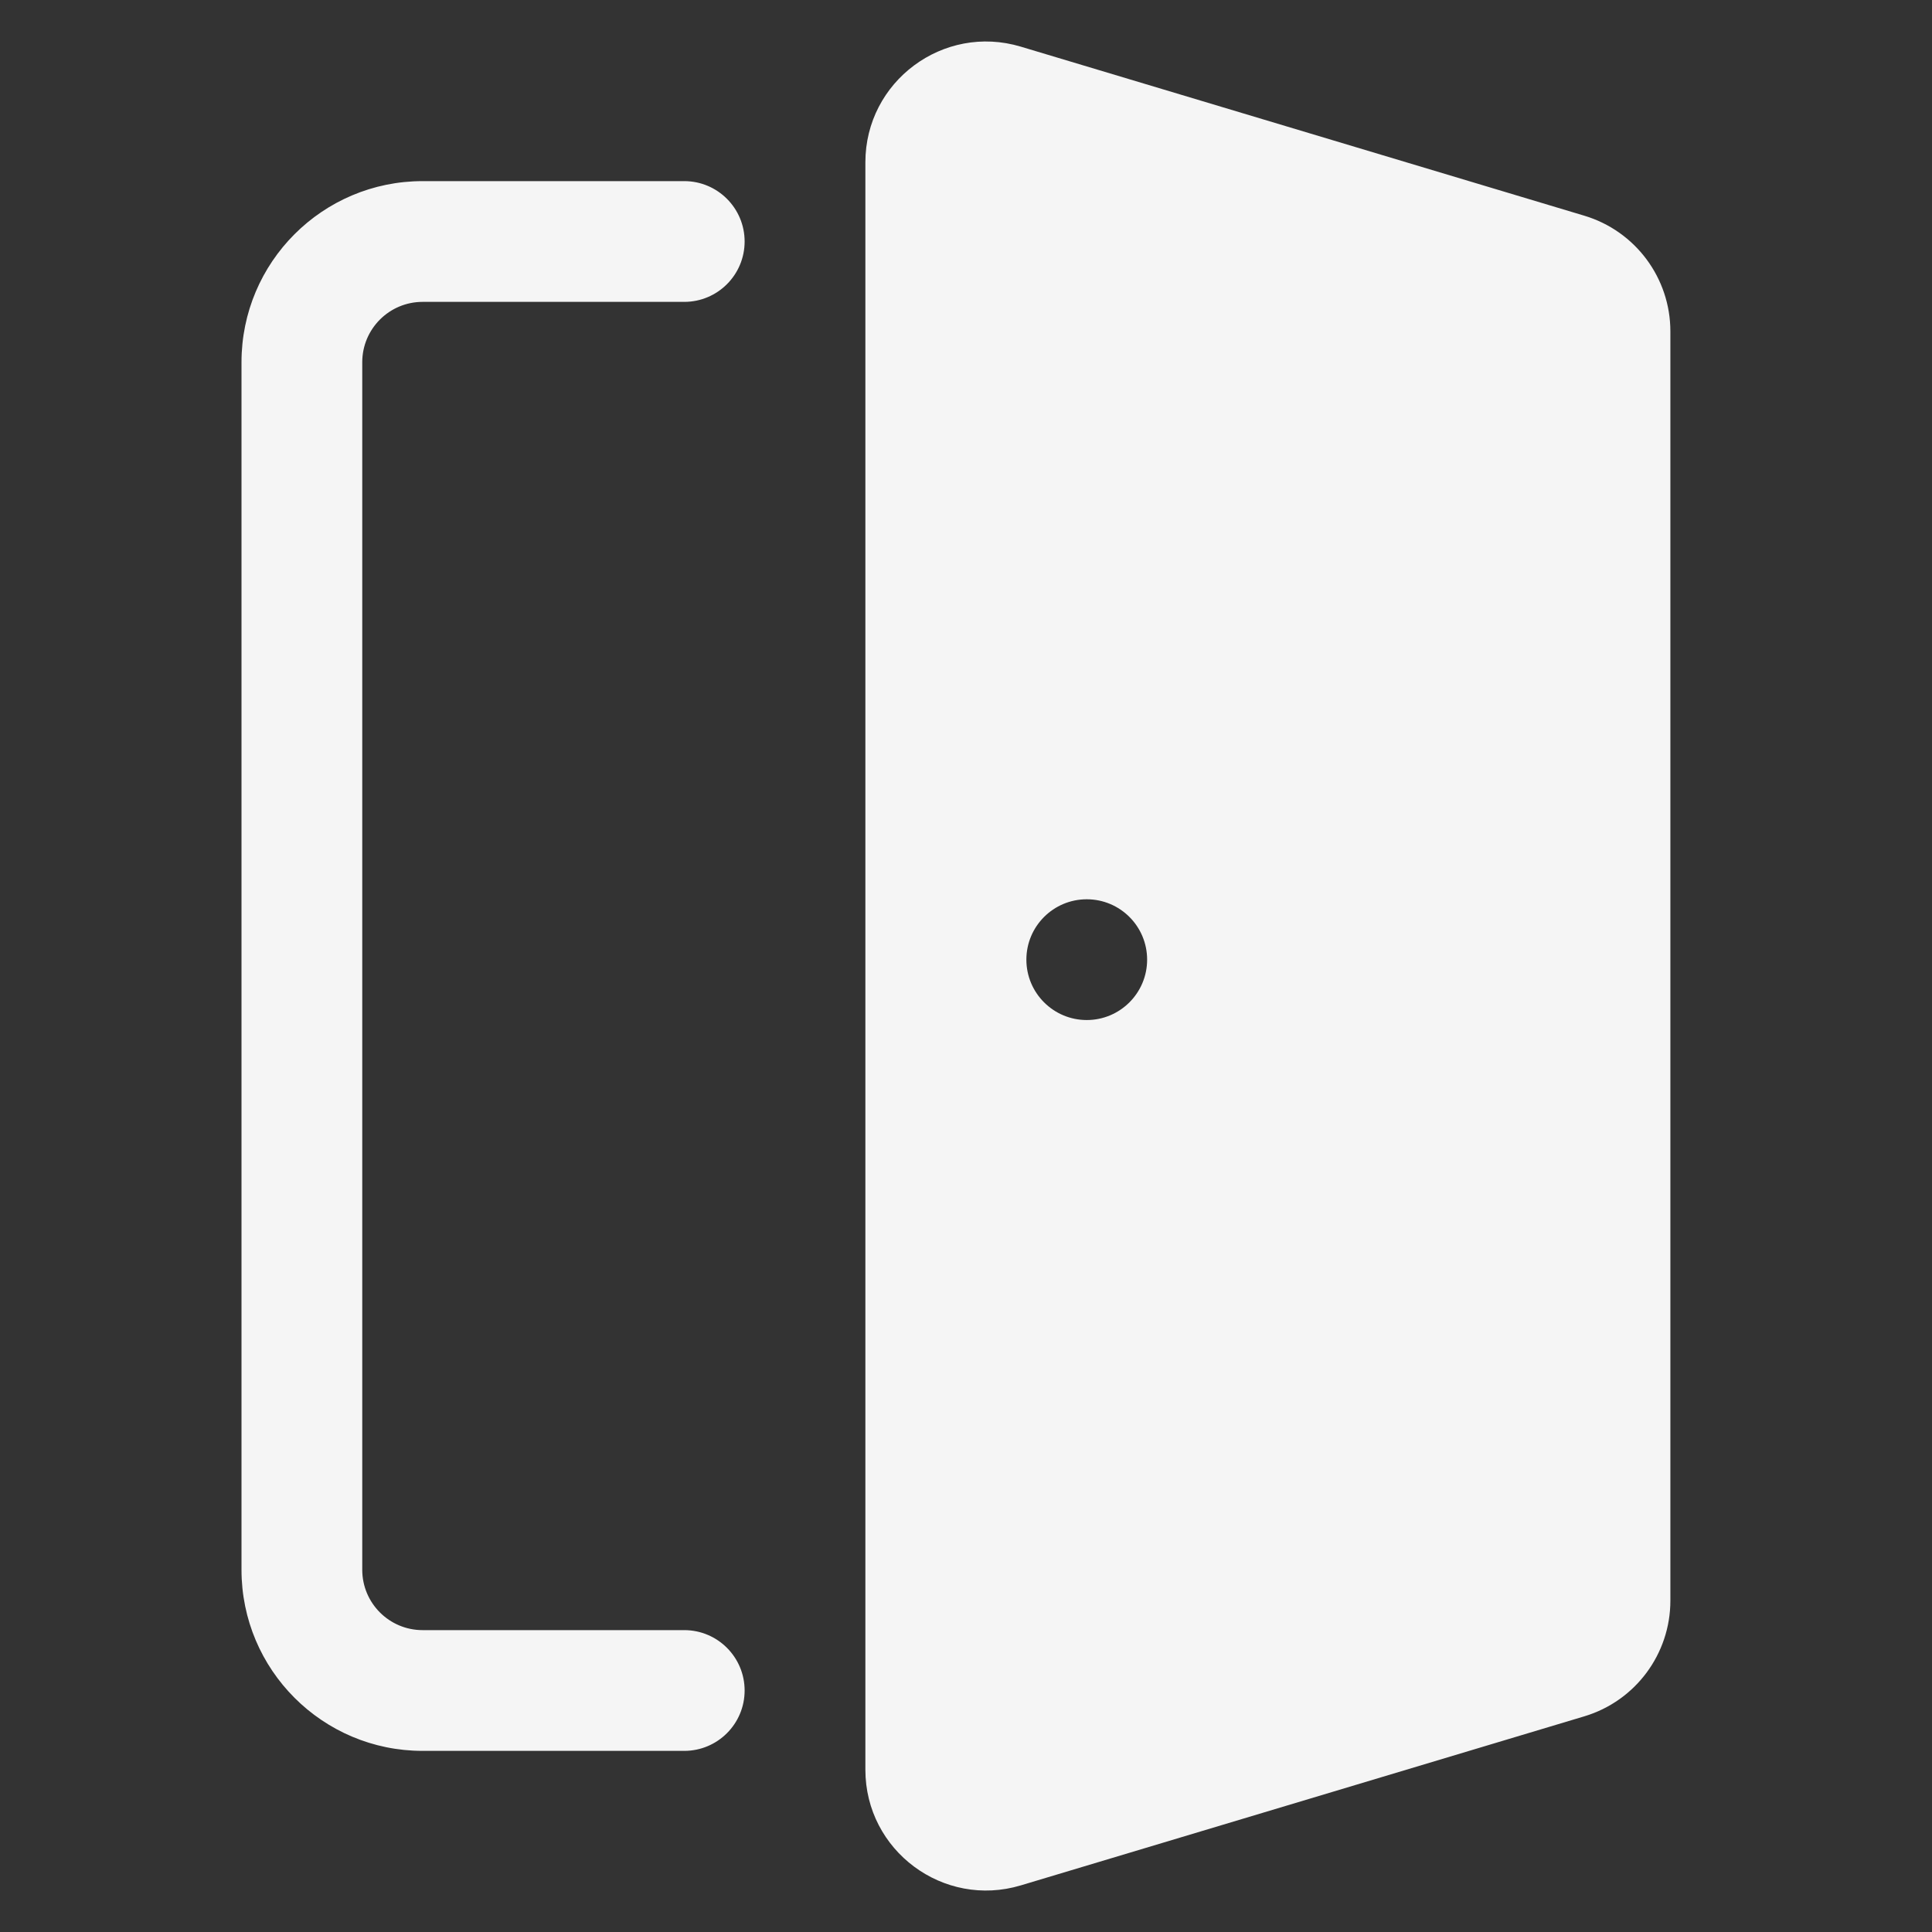 <svg width="60" height="60" viewBox="0 0 60 60" fill="none" xmlns="http://www.w3.org/2000/svg">
<rect x="0" y="0" width="60" height="60" fill="#333333" stroke="none"/>
<path fill-rule="evenodd" clip-rule="evenodd" d="M51.875 10.29C51.875 8.635 50.789 7.175 49.203 6.699L31.703 1.449C29.297 0.727 26.875 2.529 26.875 5.041V54.96C26.875 57.472 29.297 59.274 31.703 58.552L49.203 53.302C50.789 52.826 51.875 51.366 51.875 49.71V10.29ZM23.125 7.5C23.125 6.465 22.285 5.625 21.25 5.625H13.125C10.018 5.625 7.5 8.144 7.5 11.25V48.75C7.5 51.857 10.018 54.375 13.125 54.375H21.25C22.285 54.375 23.125 53.536 23.125 52.5C23.125 51.465 22.285 50.625 21.25 50.625H13.125C12.089 50.625 11.25 49.786 11.25 48.75V11.25C11.25 10.215 12.089 9.375 13.125 9.375H21.25C22.285 9.375 23.125 8.536 23.125 7.5ZM33.75 31.678C34.785 31.678 35.625 30.838 35.625 29.803C35.625 28.767 34.785 27.928 33.75 27.928C32.715 27.928 31.875 28.767 31.875 29.803C31.875 30.838 32.715 31.678 33.75 31.678Z" fill="#F5F5F5"/>
</svg>
